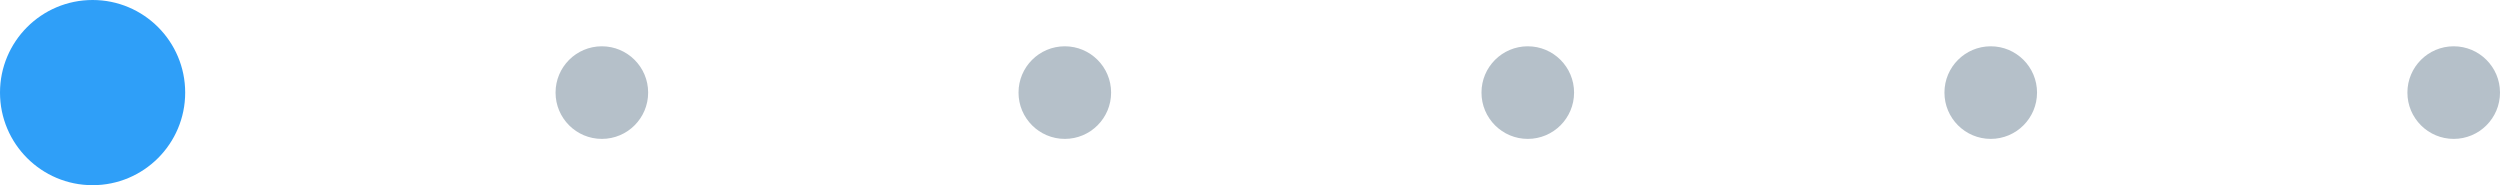 <svg width="54" height="4" viewBox="0 0 54 4" fill="none" xmlns="http://www.w3.org/2000/svg">
<g id="Group 37">
<circle id="Ellipse 3" cx="2" cy="2" r="2" fill="#2F9FF8"/>
<circle id="Ellipse 4" opacity="0.3" cx="13" cy="2" r="1" fill="#072D4B"/>
<circle id="Ellipse 5" opacity="0.3" cx="23" cy="2" r="1" fill="#072D4B"/>
<circle id="Ellipse 6" opacity="0.3" cx="33" cy="2" r="1" fill="#072D4B"/>
<circle id="Ellipse 7" opacity="0.3" cx="43" cy="2" r="1" fill="#072D4B"/>
<circle id="Ellipse 8" opacity="0.3" cx="53" cy="2" r="1" fill="#072D4B"/>
</g>
</svg>
